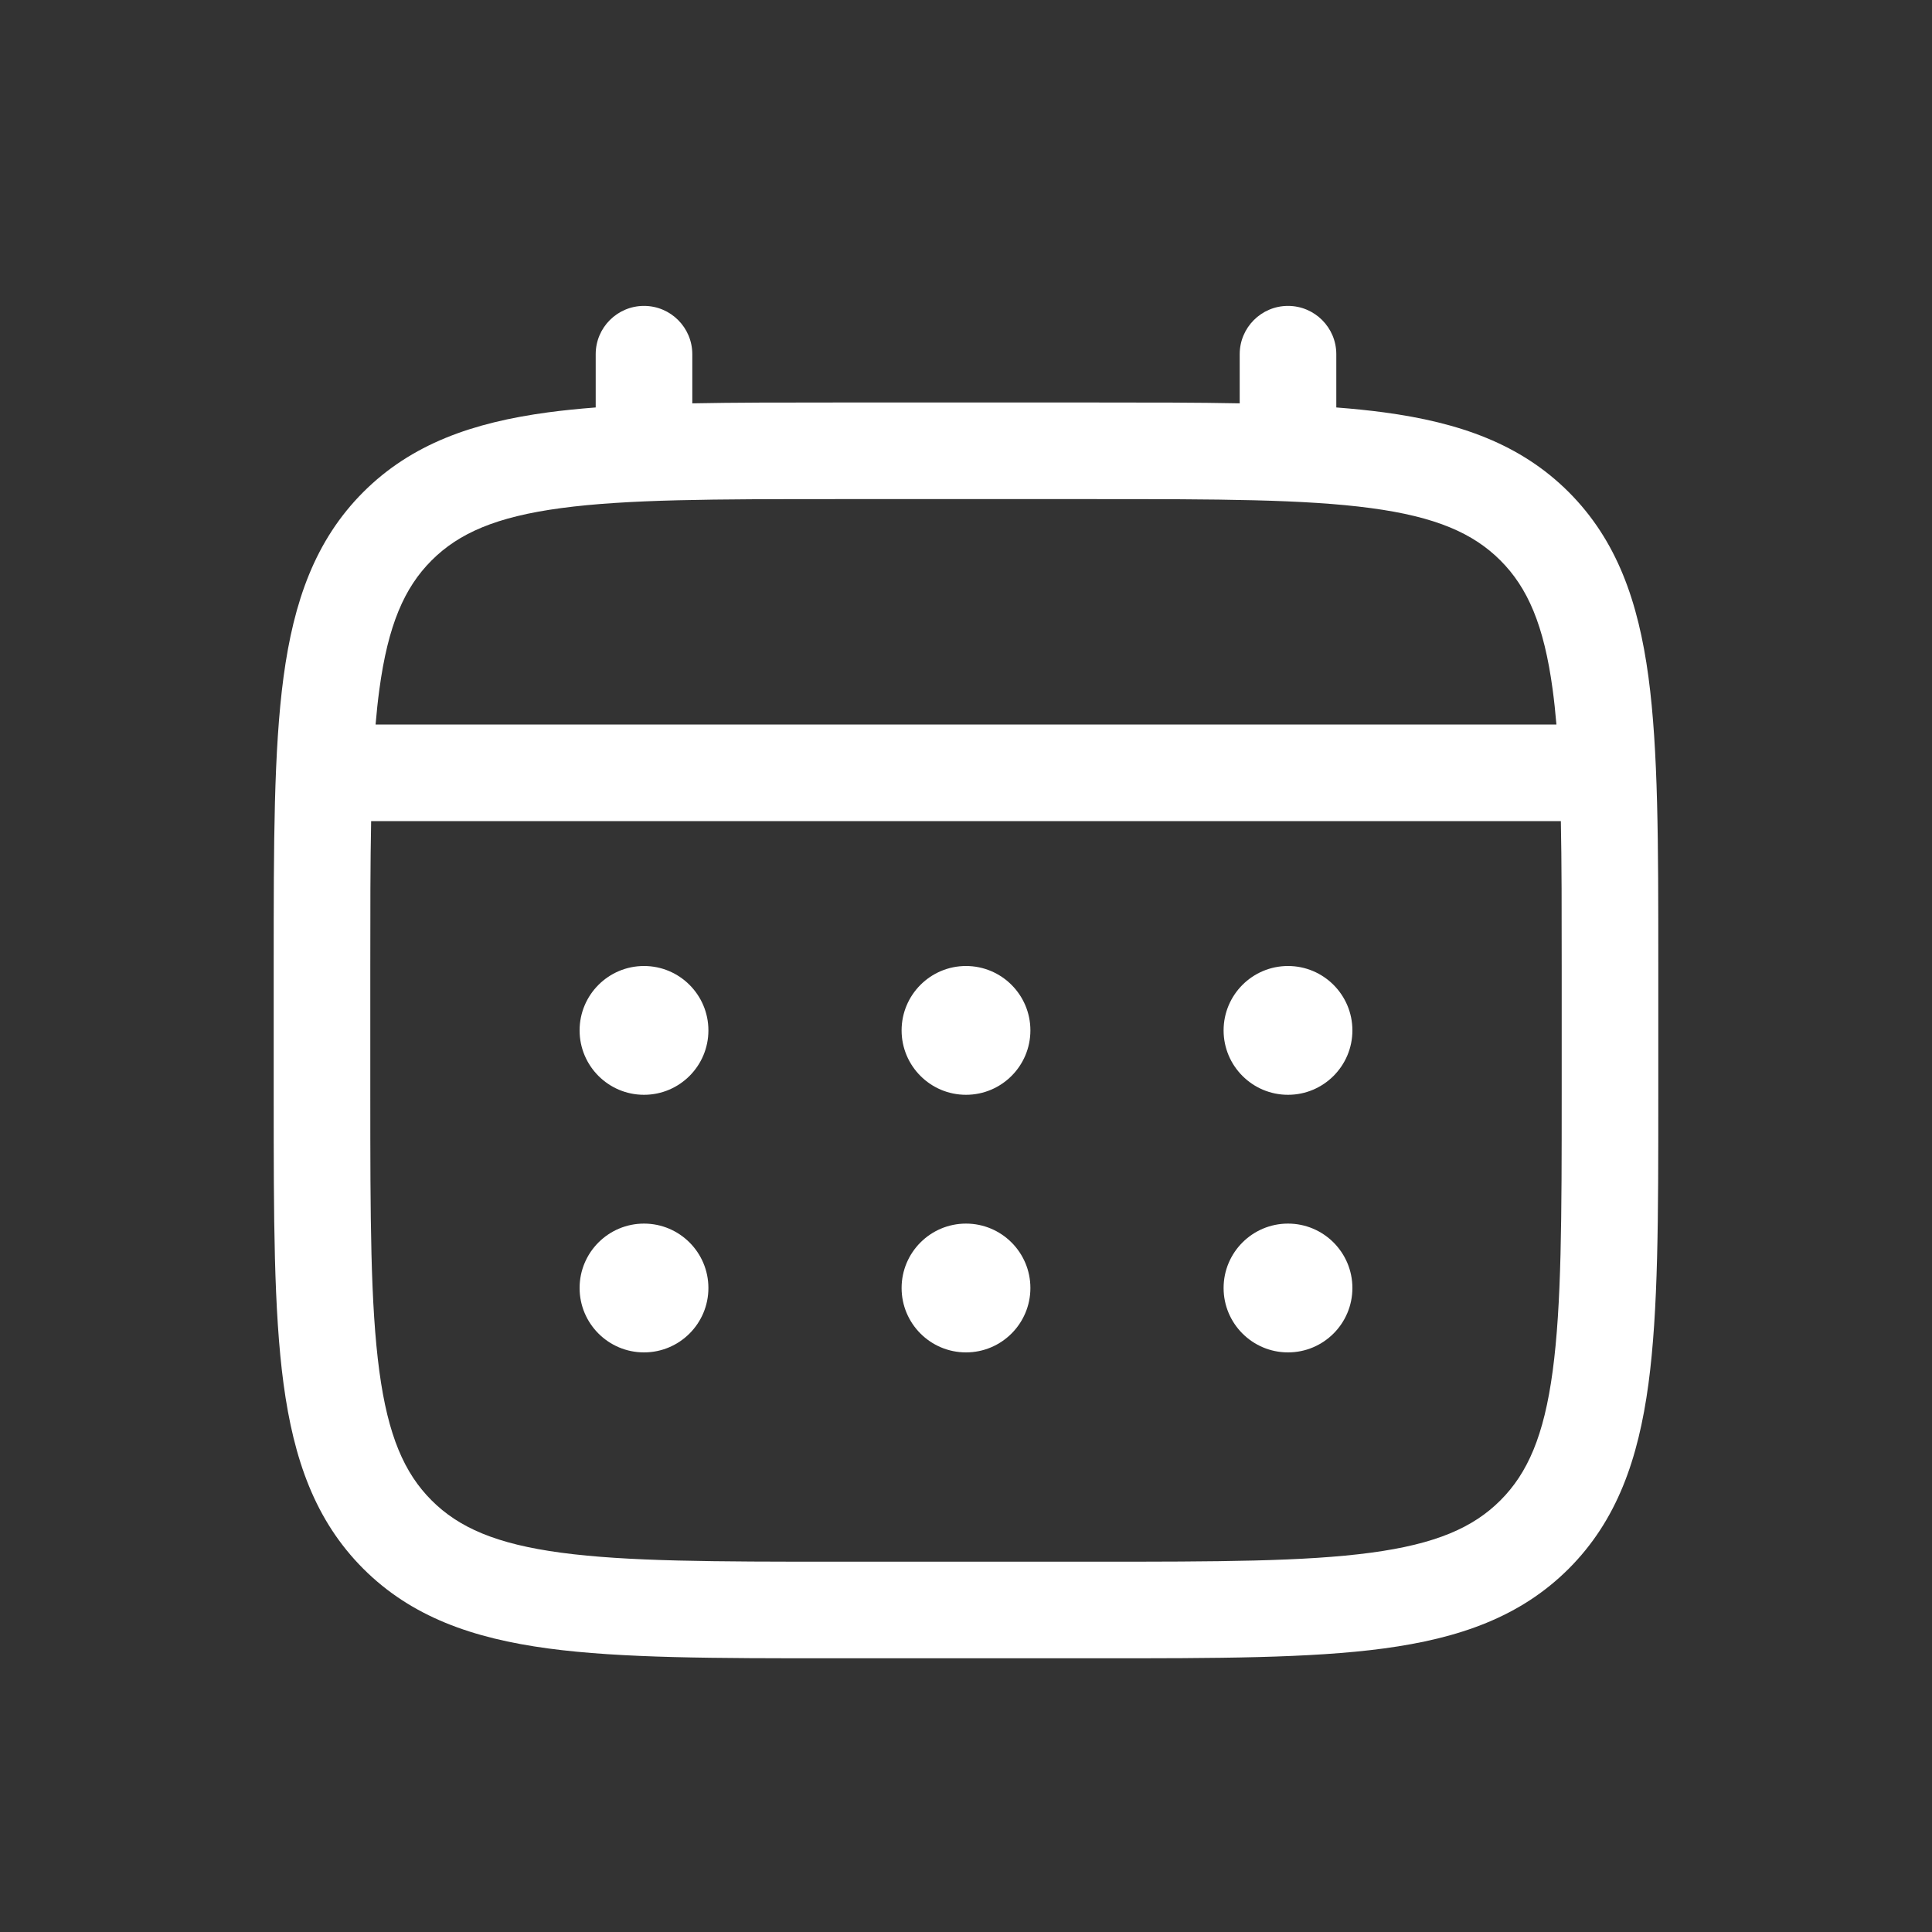 <svg width="30" height="30" viewBox="0 0 30 30" fill="none" xmlns="http://www.w3.org/2000/svg">
<rect x="0" y="0" width="30" height="30" fill="#333333" stroke="none"/>
<path d="M20 17C20.552 17 21 16.552 21 16C21 15.448 20.552 15 20 15C19.448 15 19 15.448 19 16C19 16.552 19.448 17 20 17Z" fill="white"/>
<path d="M20 21C20.552 21 21 20.552 21 20C21 19.448 20.552 19 20 19C19.448 19 19 19.448 19 20C19 20.552 19.448 21 20 21Z" fill="white"/>
<path d="M16 16C16 16.552 15.552 17 15 17C14.448 17 14 16.552 14 16C14 15.448 14.448 15 15 15C15.552 15 16 15.448 16 16Z" fill="white"/>
<path d="M16 20C16 20.552 15.552 21 15 21C14.448 21 14 20.552 14 20C14 19.448 14.448 19 15 19C15.552 19 16 19.448 16 20Z" fill="white"/>
<path d="M10 17C10.552 17 11 16.552 11 16C11 15.448 10.552 15 10 15C9.448 15 9 15.448 9 16C9 16.552 9.448 17 10 17Z" fill="white"/>
<path d="M10 21C10.552 21 11 20.552 11 20C11 19.448 10.552 19 10 19C9.448 19 9 19.448 9 20C9 20.552 9.448 21 10 21Z" fill="white"/>
<path fill-rule="evenodd" clip-rule="evenodd" d="M10 4.75C10.414 4.75 10.75 5.086 10.75 5.5V6.263C11.412 6.25 12.141 6.25 12.944 6.25H17.056C17.859 6.25 18.588 6.25 19.25 6.263V5.5C19.25 5.086 19.586 4.75 20 4.75C20.414 4.75 20.75 5.086 20.75 5.5V6.327C21.01 6.347 21.256 6.372 21.489 6.403C22.661 6.561 23.61 6.893 24.359 7.641C25.107 8.39 25.439 9.339 25.597 10.511C25.75 11.65 25.75 13.106 25.75 14.944V17.056C25.75 18.894 25.75 20.35 25.597 21.489C25.439 22.661 25.107 23.61 24.359 24.359C23.61 25.107 22.661 25.439 21.489 25.597C20.35 25.75 18.894 25.75 17.056 25.75H12.944C11.106 25.75 9.65 25.75 8.511 25.597C7.339 25.439 6.39 25.107 5.641 24.359C4.893 23.61 4.561 22.661 4.403 21.489C4.25 20.35 4.25 18.894 4.25 17.056V14.944C4.25 13.106 4.25 11.65 4.403 10.511C4.561 9.339 4.893 8.39 5.641 7.641C6.39 6.893 7.339 6.561 8.511 6.403C8.744 6.372 8.99 6.347 9.25 6.327V5.5C9.25 5.086 9.586 4.75 10 4.75ZM8.711 7.89C7.705 8.025 7.125 8.279 6.702 8.702C6.279 9.125 6.025 9.705 5.89 10.711C5.867 10.881 5.848 11.061 5.832 11.25H24.168C24.152 11.061 24.133 10.881 24.11 10.711C23.975 9.705 23.721 9.125 23.298 8.702C22.875 8.279 22.295 8.025 21.289 7.89C20.262 7.752 18.907 7.75 17 7.75H13C11.093 7.75 9.739 7.752 8.711 7.89ZM5.75 15C5.75 14.146 5.75 13.403 5.763 12.75H24.237C24.25 13.403 24.25 14.146 24.25 15V17C24.25 18.907 24.248 20.262 24.11 21.289C23.975 22.295 23.721 22.875 23.298 23.298C22.875 23.721 22.295 23.975 21.289 24.11C20.262 24.248 18.907 24.25 17 24.25H13C11.093 24.25 9.739 24.248 8.711 24.11C7.705 23.975 7.125 23.721 6.702 23.298C6.279 22.875 6.025 22.295 5.89 21.289C5.752 20.262 5.75 18.907 5.75 17V15Z" fill="white"/>
</svg>
